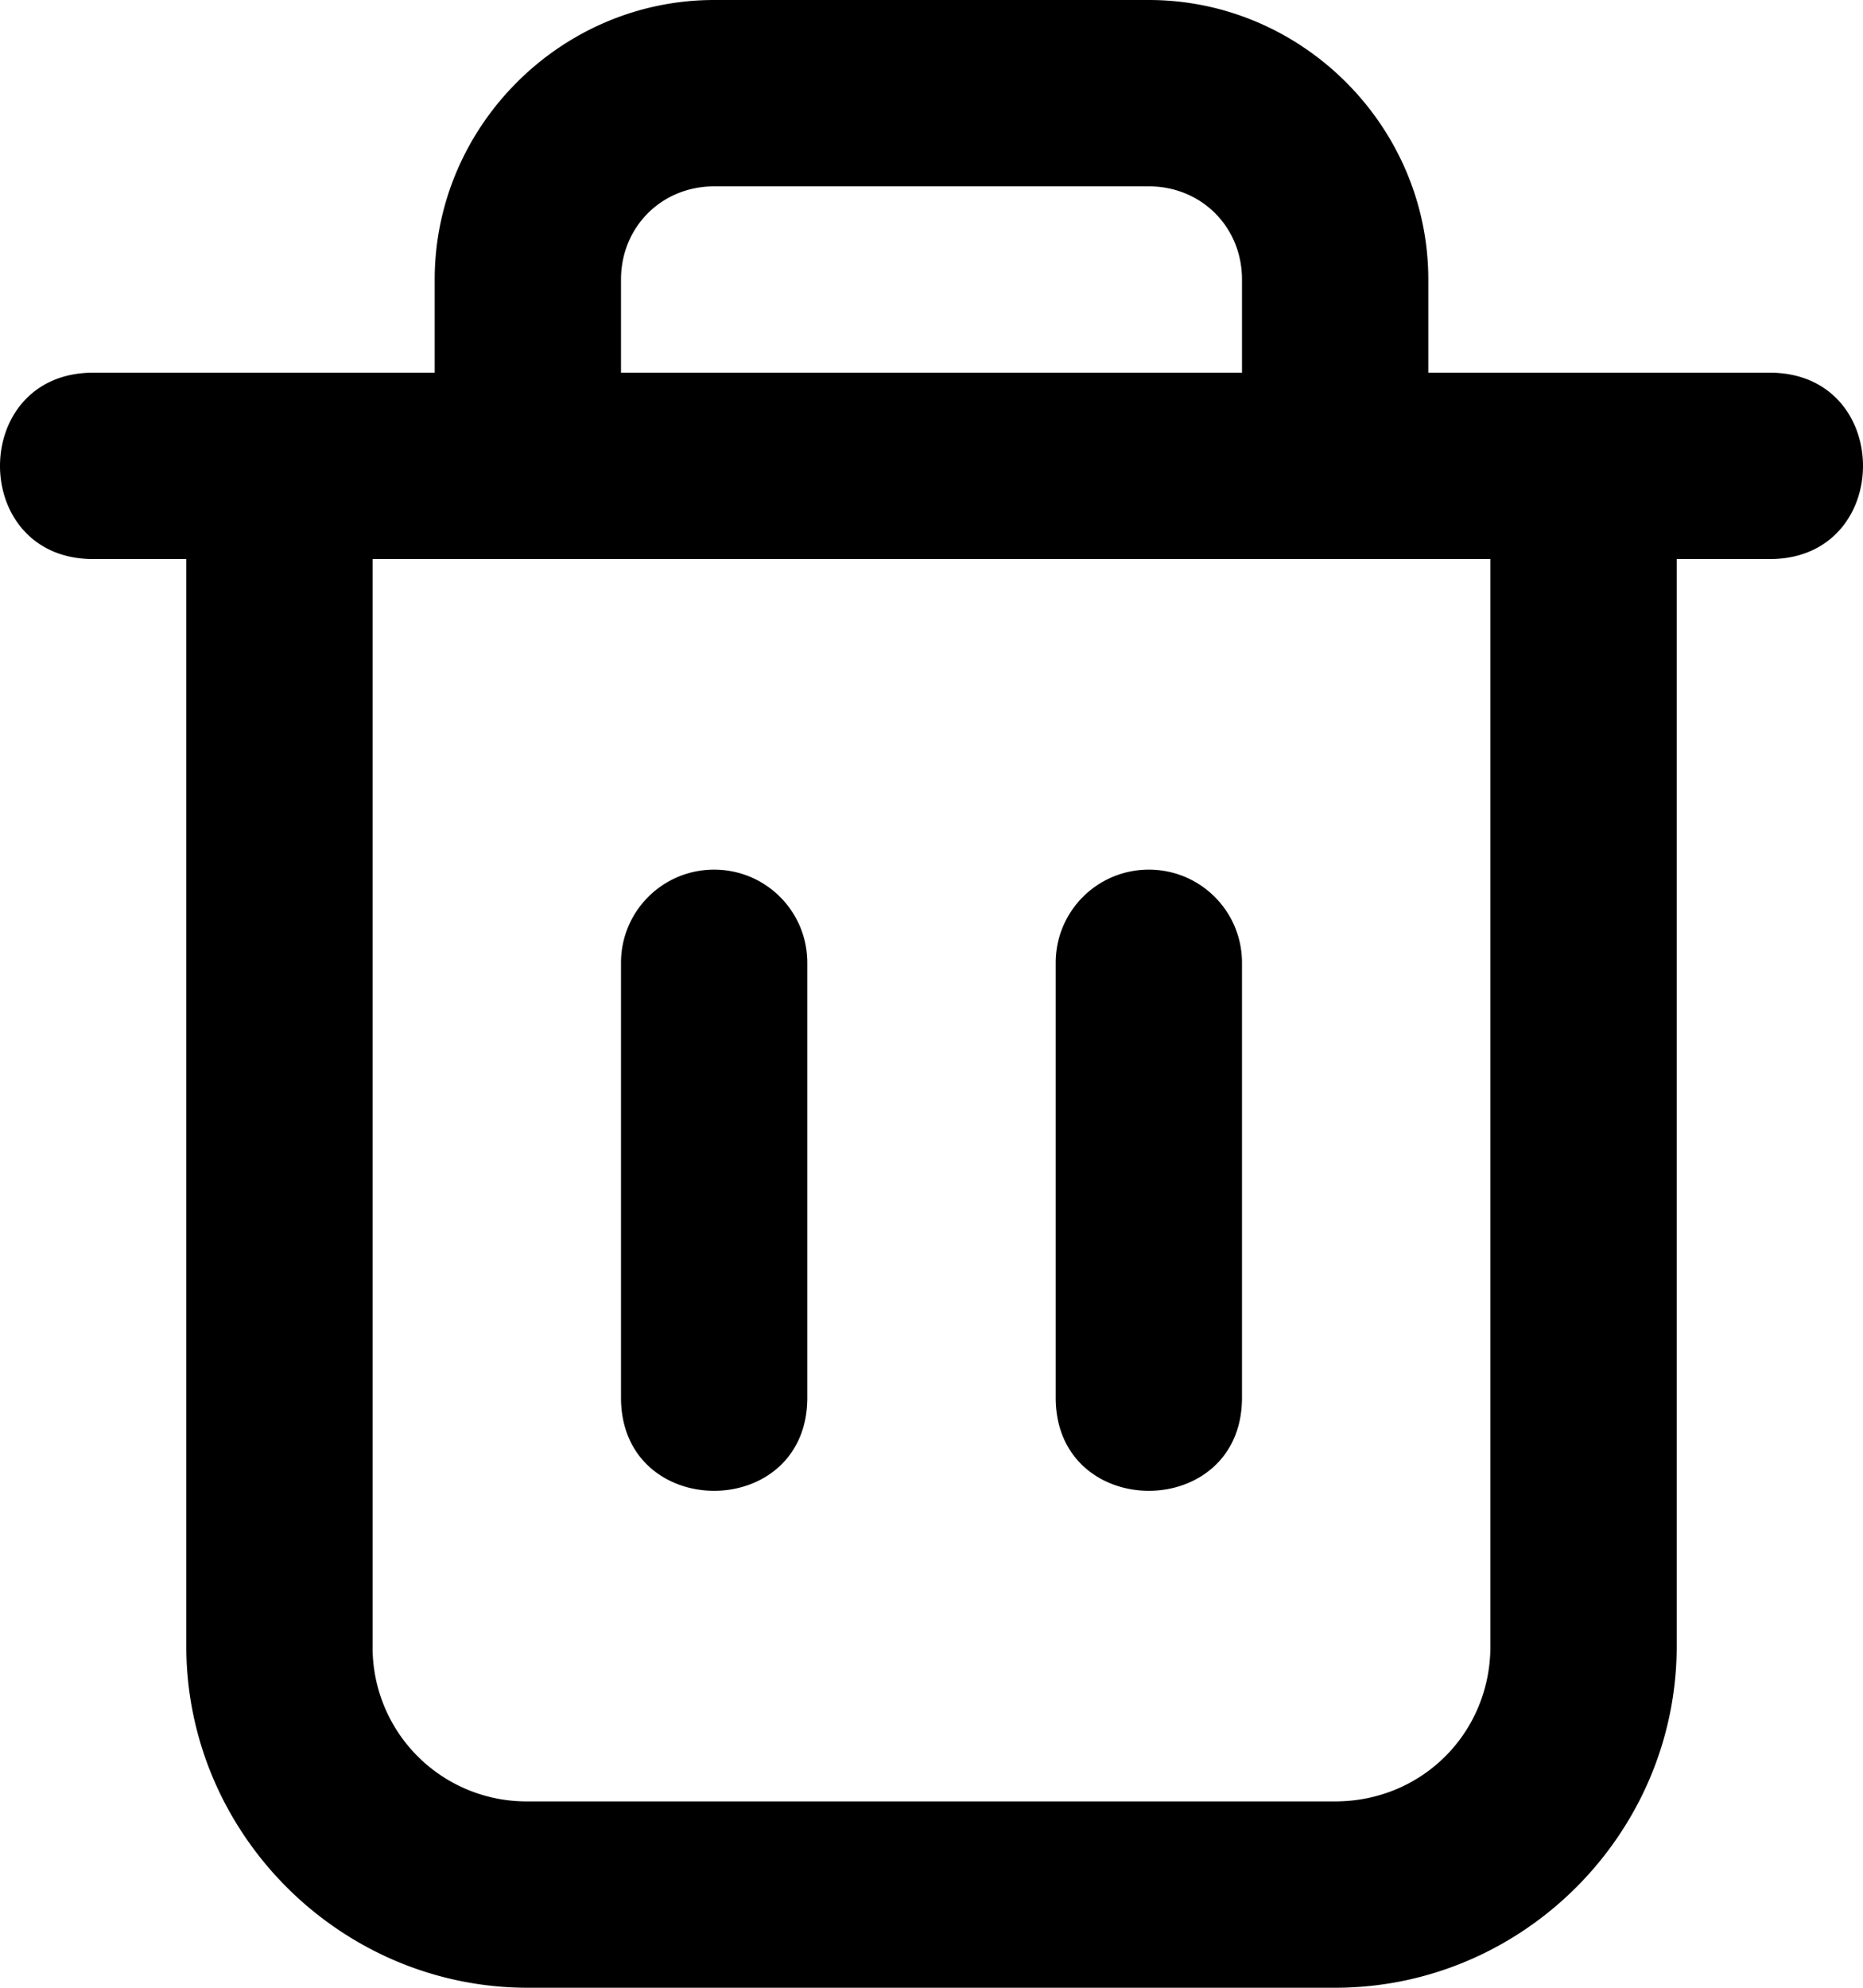<svg xmlns="http://www.w3.org/2000/svg" viewBox="0 0 30 32"><path d="M11.5 0C9.032 0 7 2.032 7 4.5V6H1.5c-2 0-2 3 0 3H3v17.5C3 29.52 5.48 32 8.5 32h13c3.02 0 5.5-2.48 5.5-5.5V9h1.5c2 0 2-3 0-3H23V4.5C23 2.032 20.968 0 18.5 0Zm0 3h7c.846 0 1.5.654 1.5 1.5V6H10V4.5c0-.846.654-1.5 1.5-1.5ZM6 9h18v17.5c0 1.398-1.102 2.5-2.5 2.5h-13A2.478 2.478 0 0 1 6 26.5Zm5.5 5c-.83 0-1.5.67-1.5 1.5v7c0 2 3 2 3 0v-7c0-.83-.67-1.5-1.5-1.5Zm7 0c-.83 0-1.5.67-1.5 1.5v7c0 2 3 2 3 0v-7c0-.83-.67-1.5-1.5-1.5Z"/></svg>